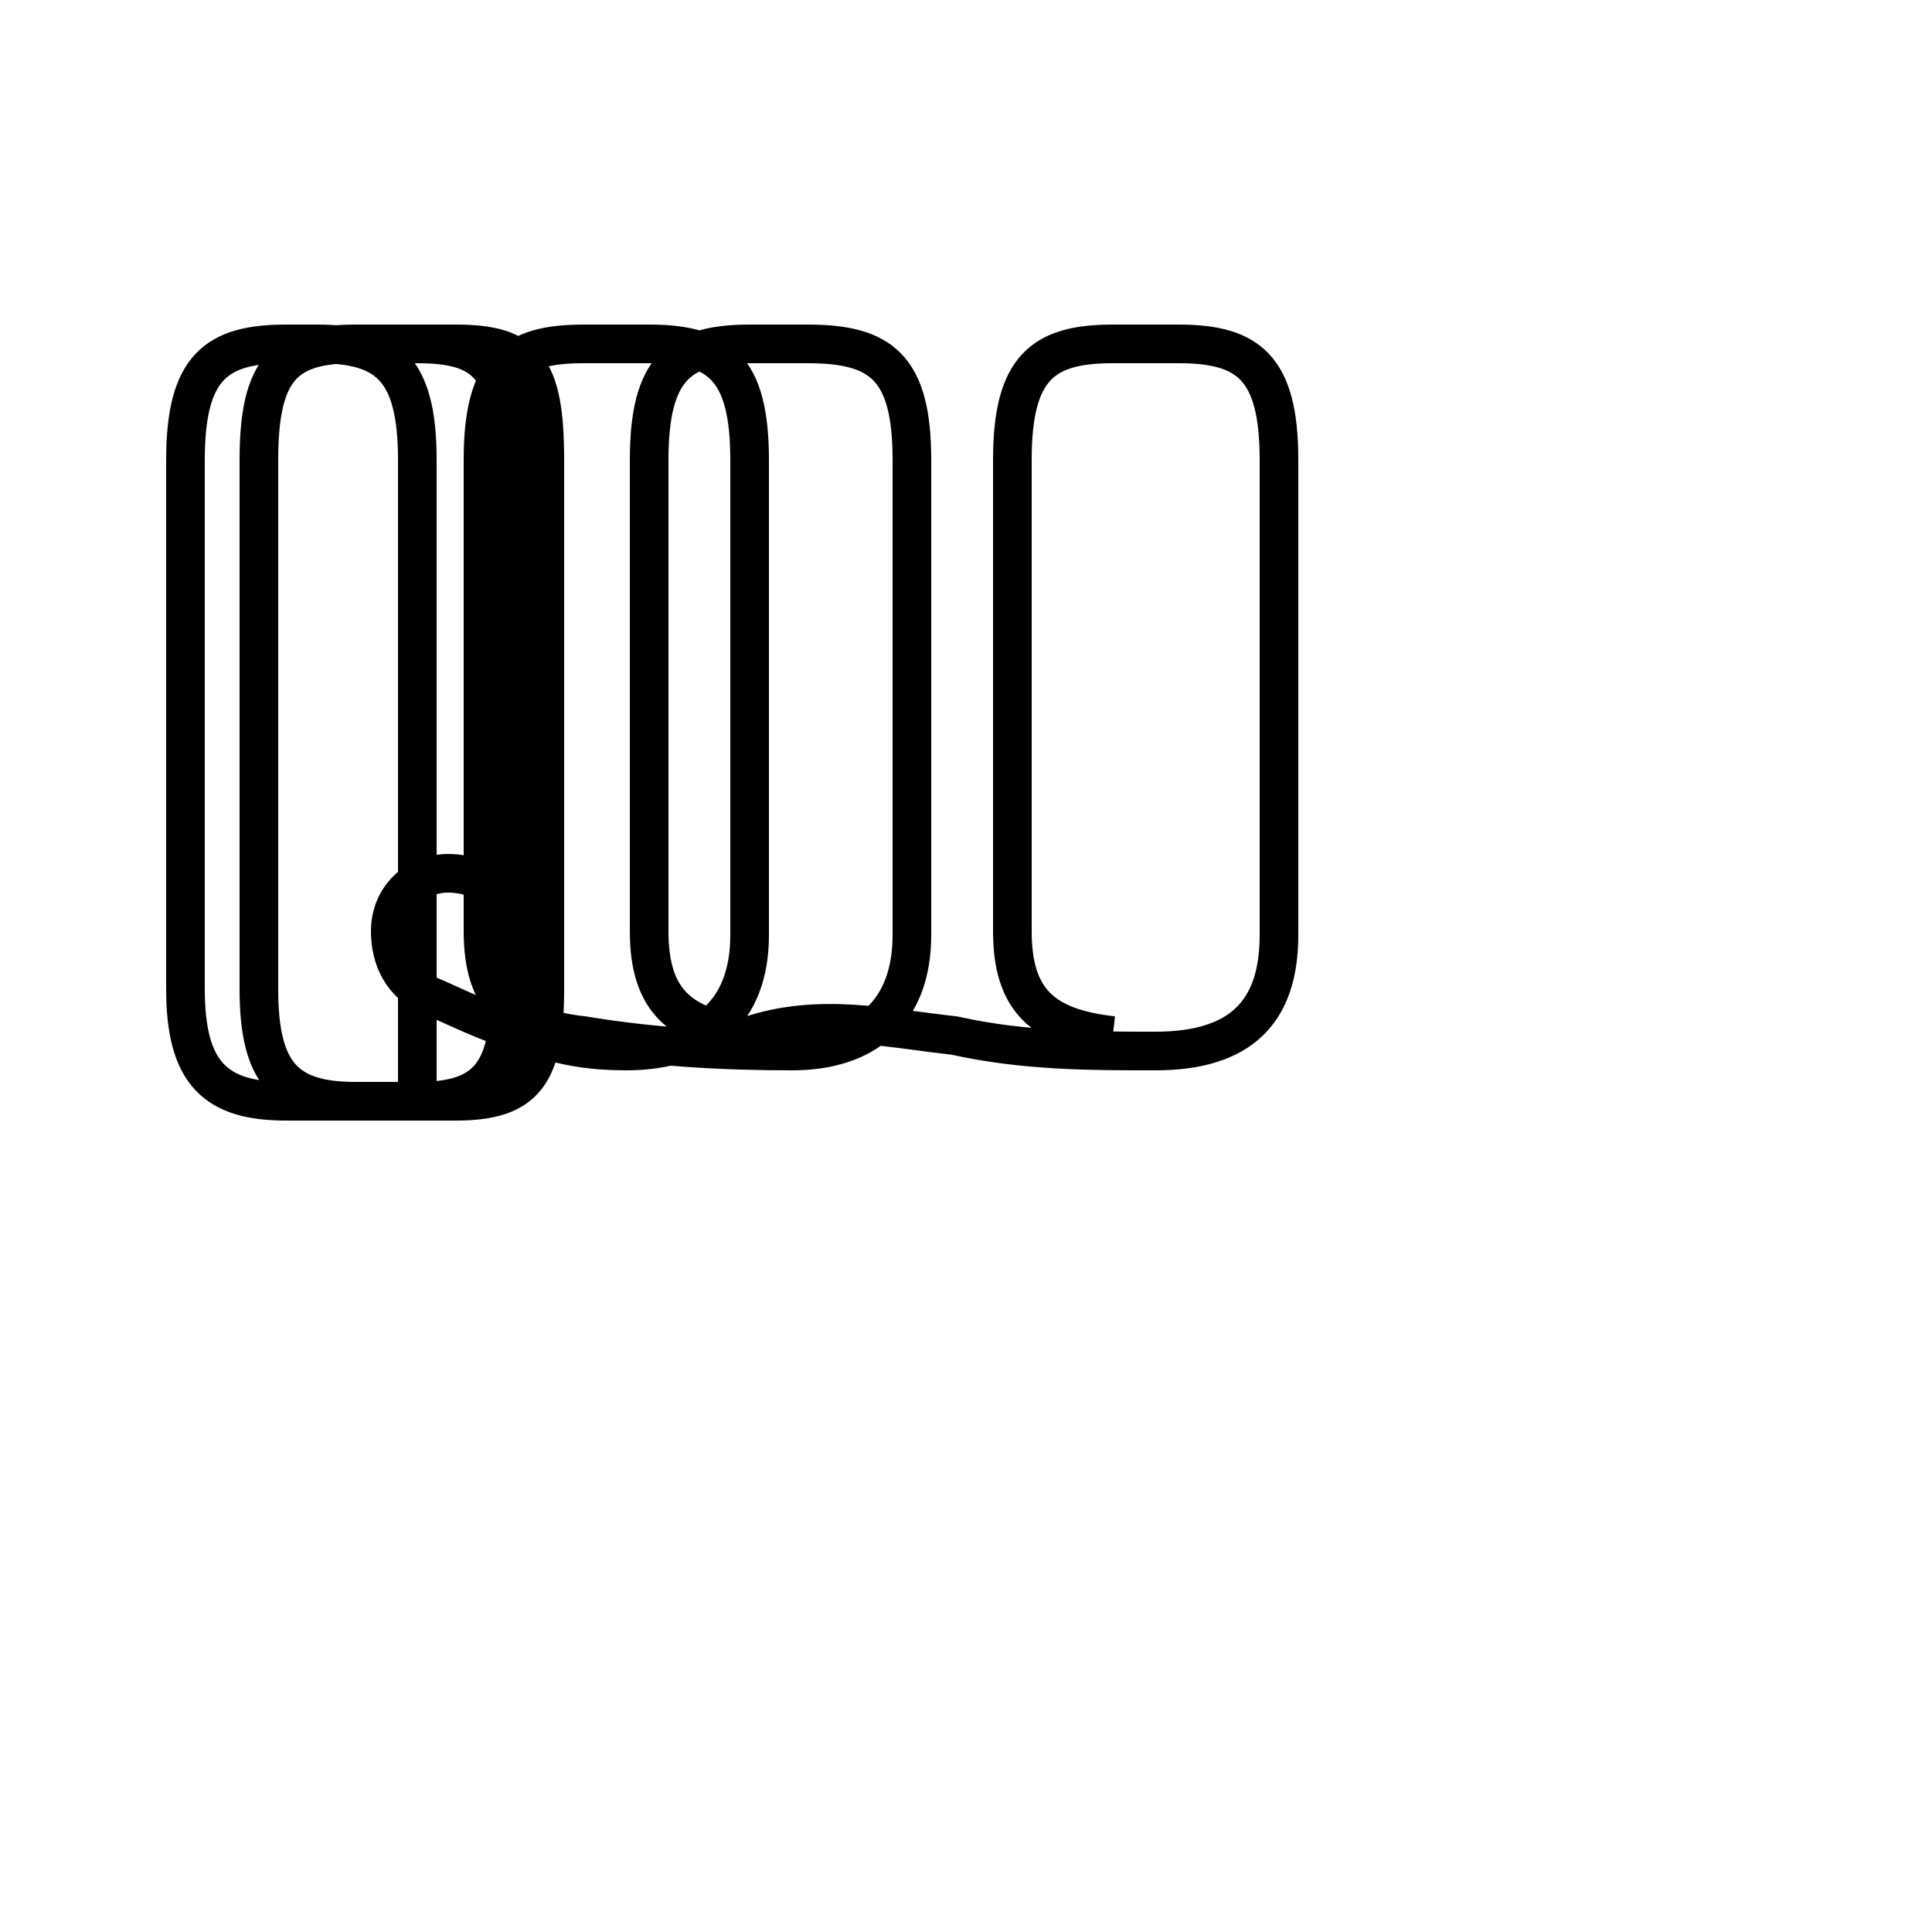 <?xml version='1.0' encoding='utf8'?>
<svg viewBox="0.0 -44.0 50.0 50.0" version="1.1" xmlns="http://www.w3.org/2000/svg">
<rect x="0.0" y="-44.0" width="50.0" height="50.0" fill="#808080" stroke="none"/>
<rect x="-1000" y="-1000" width="2000" height="2000" stroke="white" fill="white"/>
<g style="fill:none; stroke:#000000;  stroke-width:1">
<path d="M 10.8 18.4 L 10.8 32.1 C 10.8 34.5 10.0 35.1 8.2 35.1 L 7.4 35.1 C 5.6 35.1 4.8 34.5 4.8 32.1 L 4.8 18.4 C 4.8 16.2 5.6 15.5 7.4 15.5 L 10.8 15.5 C 12.6 15.5 13.2 16.2 13.2 18.4 L 13.2 32.1 C 13.2 34.5 12.6 35.1 10.8 35.1 L 9.2 35.1 C 7.4 35.1 6.7 34.5 6.7 32.1 L 6.7 18.4 C 6.7 16.2 7.4 15.5 9.2 15.5 L 11.8 15.5 C 13.6 15.5 14.1 16.2 14.1 18.4 L 14.1 32.1 C 14.1 34.5 13.6 35.1 11.8 35.1 L 9.2 35.1 C 7.4 35.1 6.7 34.5 6.7 32.1 L 6.7 18.4 C 6.7 16.2 7.4 15.5 9.2 15.5 L 10.8 15.5 Z M 13.1 20.9 C 12.6 21.2 12.1 21.4 11.6 21.4 C 10.8 21.4 10.1 20.8 10.1 19.9 C 10.1 19.2 10.4 18.5 11.2 18.2 C 12.1 17.8 12.9 17.4 13.8 17.2 C 14.6 16.9 15.4 16.8 16.2 16.8 C 18.2 16.8 19.4 17.8 19.4 19.8 L 19.4 32.1 C 19.4 34.5 18.6 35.1 16.8 35.1 L 15.1 35.1 C 13.3 35.1 12.5 34.5 12.5 32.1 L 12.5 19.9 C 12.5 18.1 13.3 17.4 15.1 17.2 C 16.9 16.9 18.7 16.8 20.5 16.8 C 22.4 16.8 23.6 17.8 23.6 19.8 L 23.6 32.1 C 23.6 34.5 22.8 35.1 20.9 35.1 L 19.4 35.1 C 17.6 35.1 16.8 34.5 16.8 32.1 L 16.8 19.9 C 16.8 18.1 17.6 17.4 19.4 17.2 C 21.2 17.8 22.9 17.4 24.7 17.2 C 26.5 16.8 28.2 16.8 29.9 16.8 C 32.1 16.8 33.1 17.8 33.1 19.8 L 33.1 32.1 C 33.1 34.5 32.3 35.1 30.5 35.1 L 28.8 35.1 C 27.0 35.1 26.2 34.5 26.2 32.1 L 26.2 19.9 C 26.2 18.1 27.0 17.4 28.8 17.2 C 30.6 17.8 32.4 17 " transform="scale(1, -1)" />
</g>
</svg>